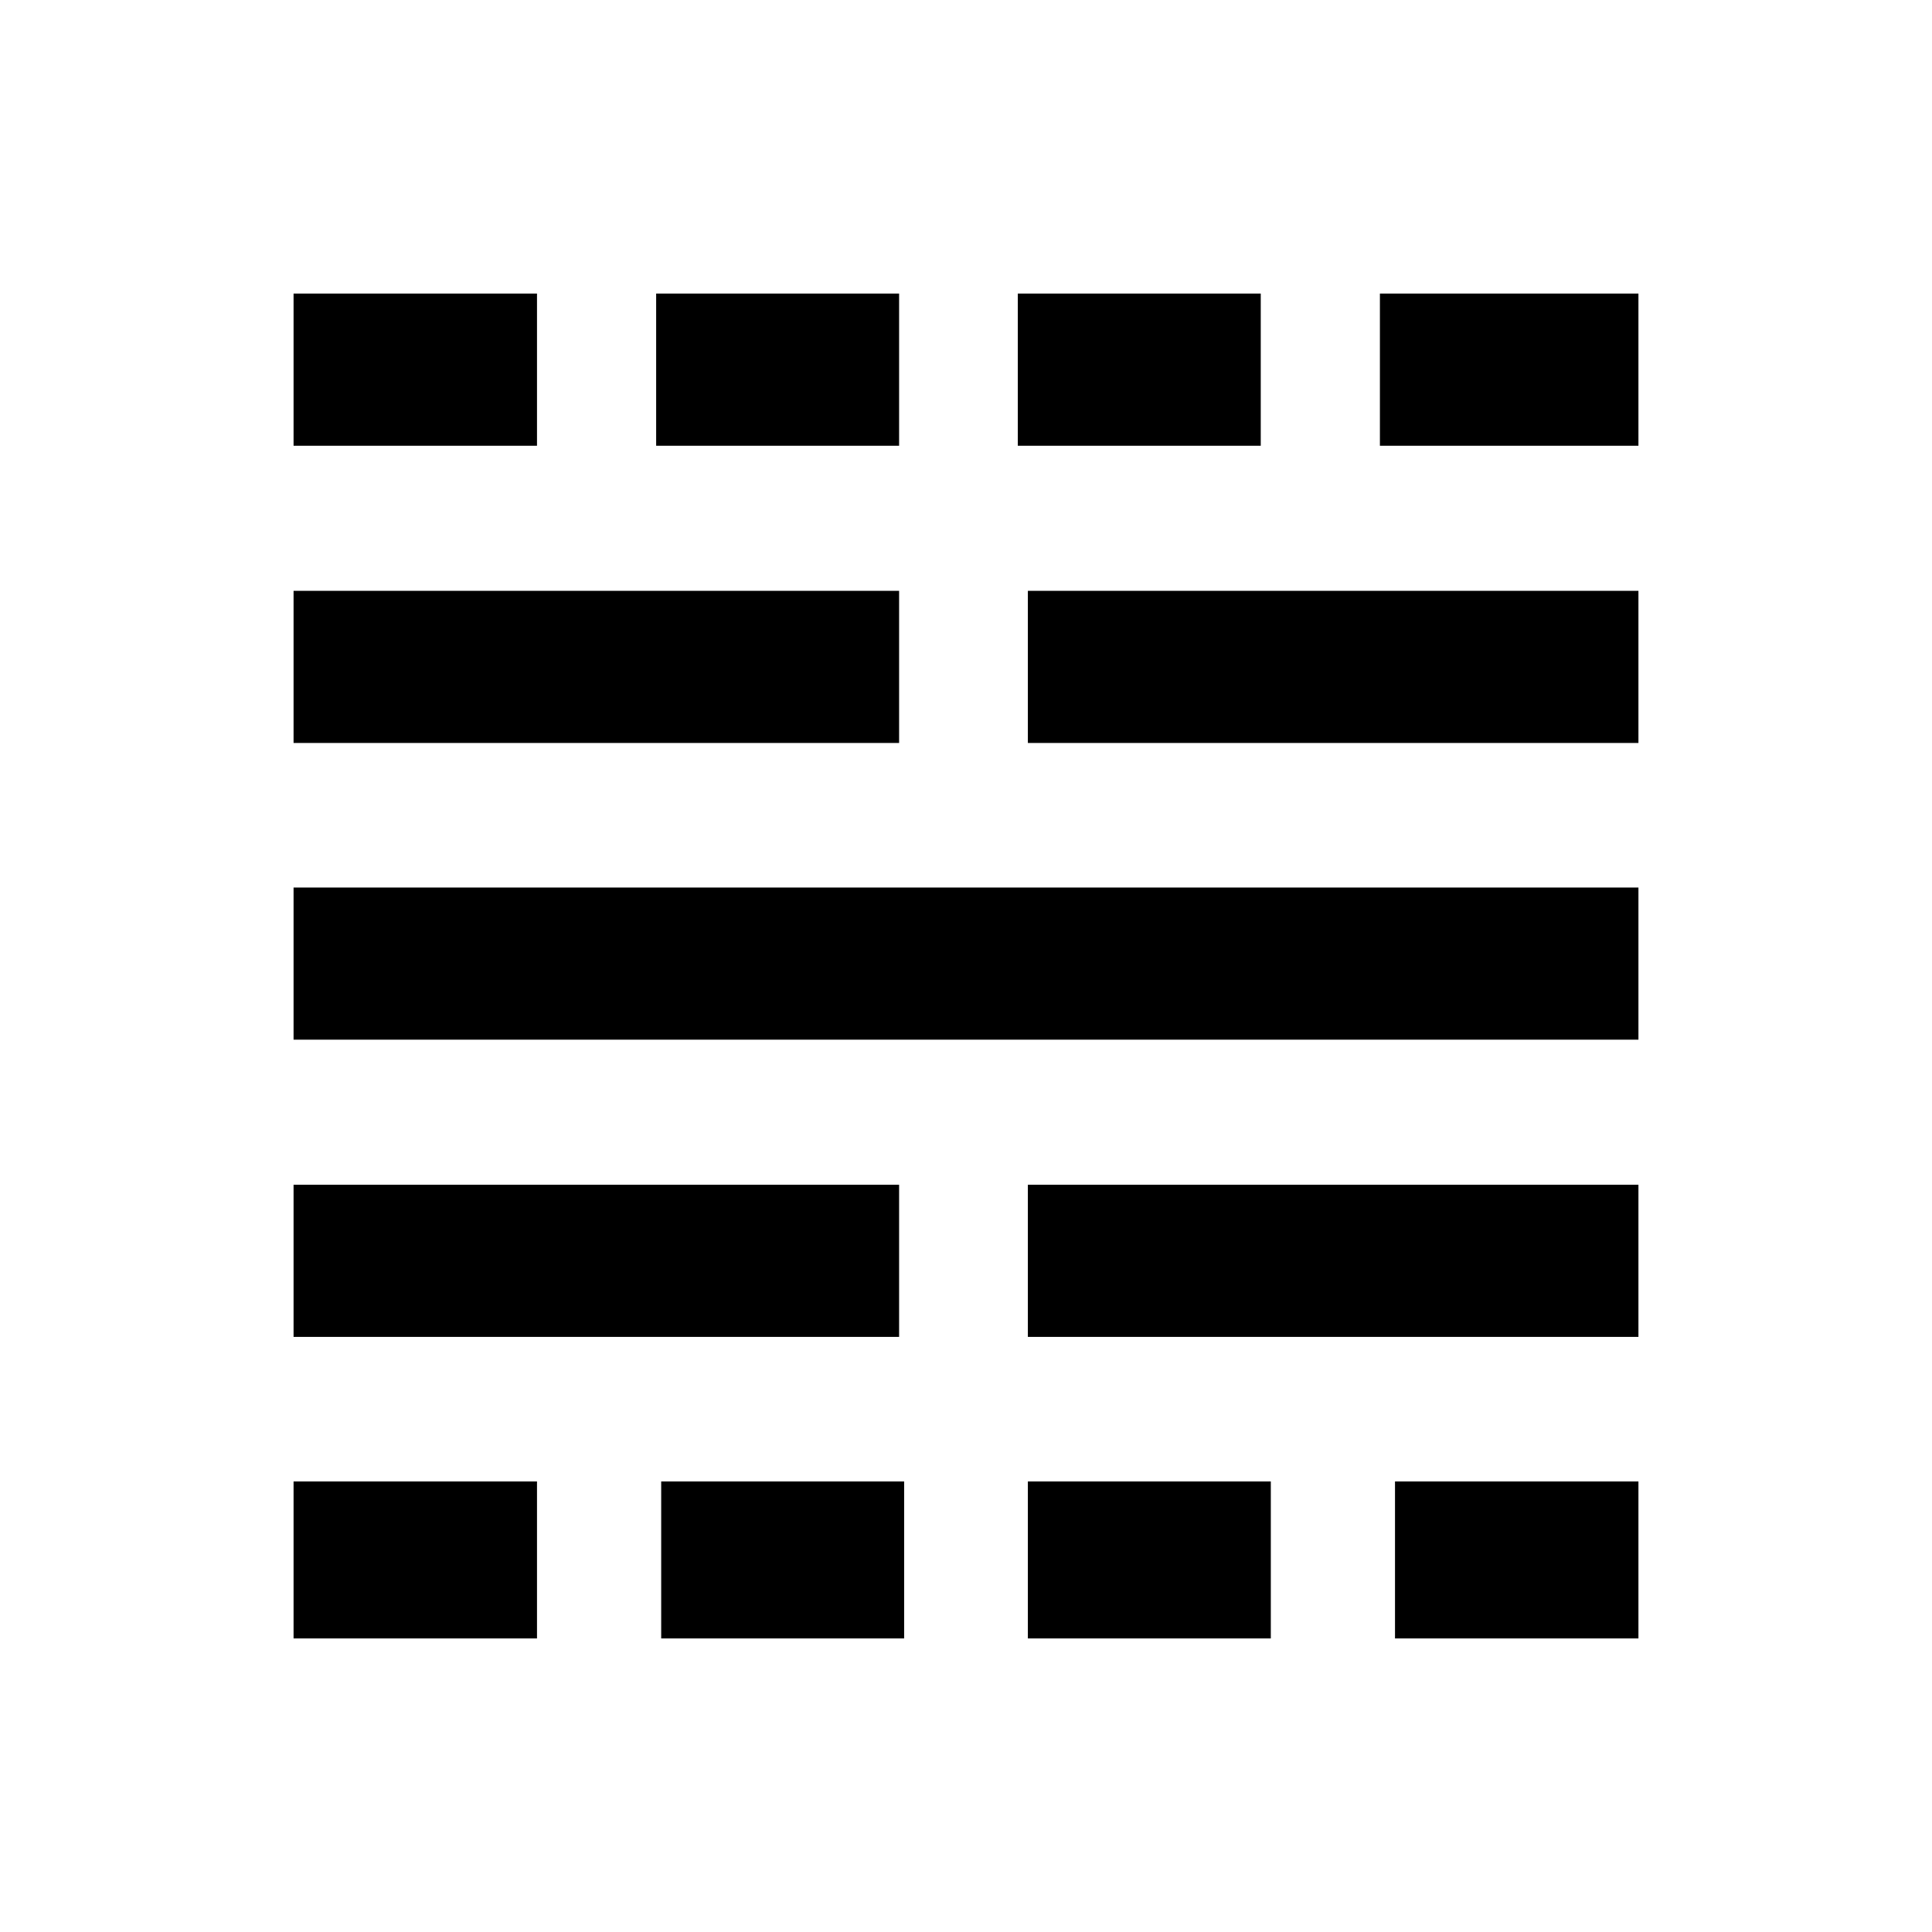 <svg xmlns="http://www.w3.org/2000/svg" height="20" viewBox="0 -960 960 960" width="20"><path d="M145.87-145.87v-78h120.96v78H145.87Zm0-149.83v-75.6h300.89v75.6H145.87Zm0-147.69V-519h668.26v75.61H145.87Zm0-147.44v-75.6h300.89v75.6H145.87Zm0-147.69v-75.61h120.96v75.61H145.87Zm182.67 592.65v-78h120.72v78H328.54Zm-2.5-592.65v-75.61h120.72v75.61H326.04Zm184.7 592.65v-78h120.72v78H510.74Zm0-149.83v-75.6h303.39v75.6H510.74Zm0-295.13v-75.6h303.39v75.6H510.74Zm-5-147.69v-75.61h120.72v75.61H505.74Zm187.43 592.65v-78h120.96v78H693.17Zm-7.5-592.65v-75.61h128.46v75.61H685.67Z"/></svg>